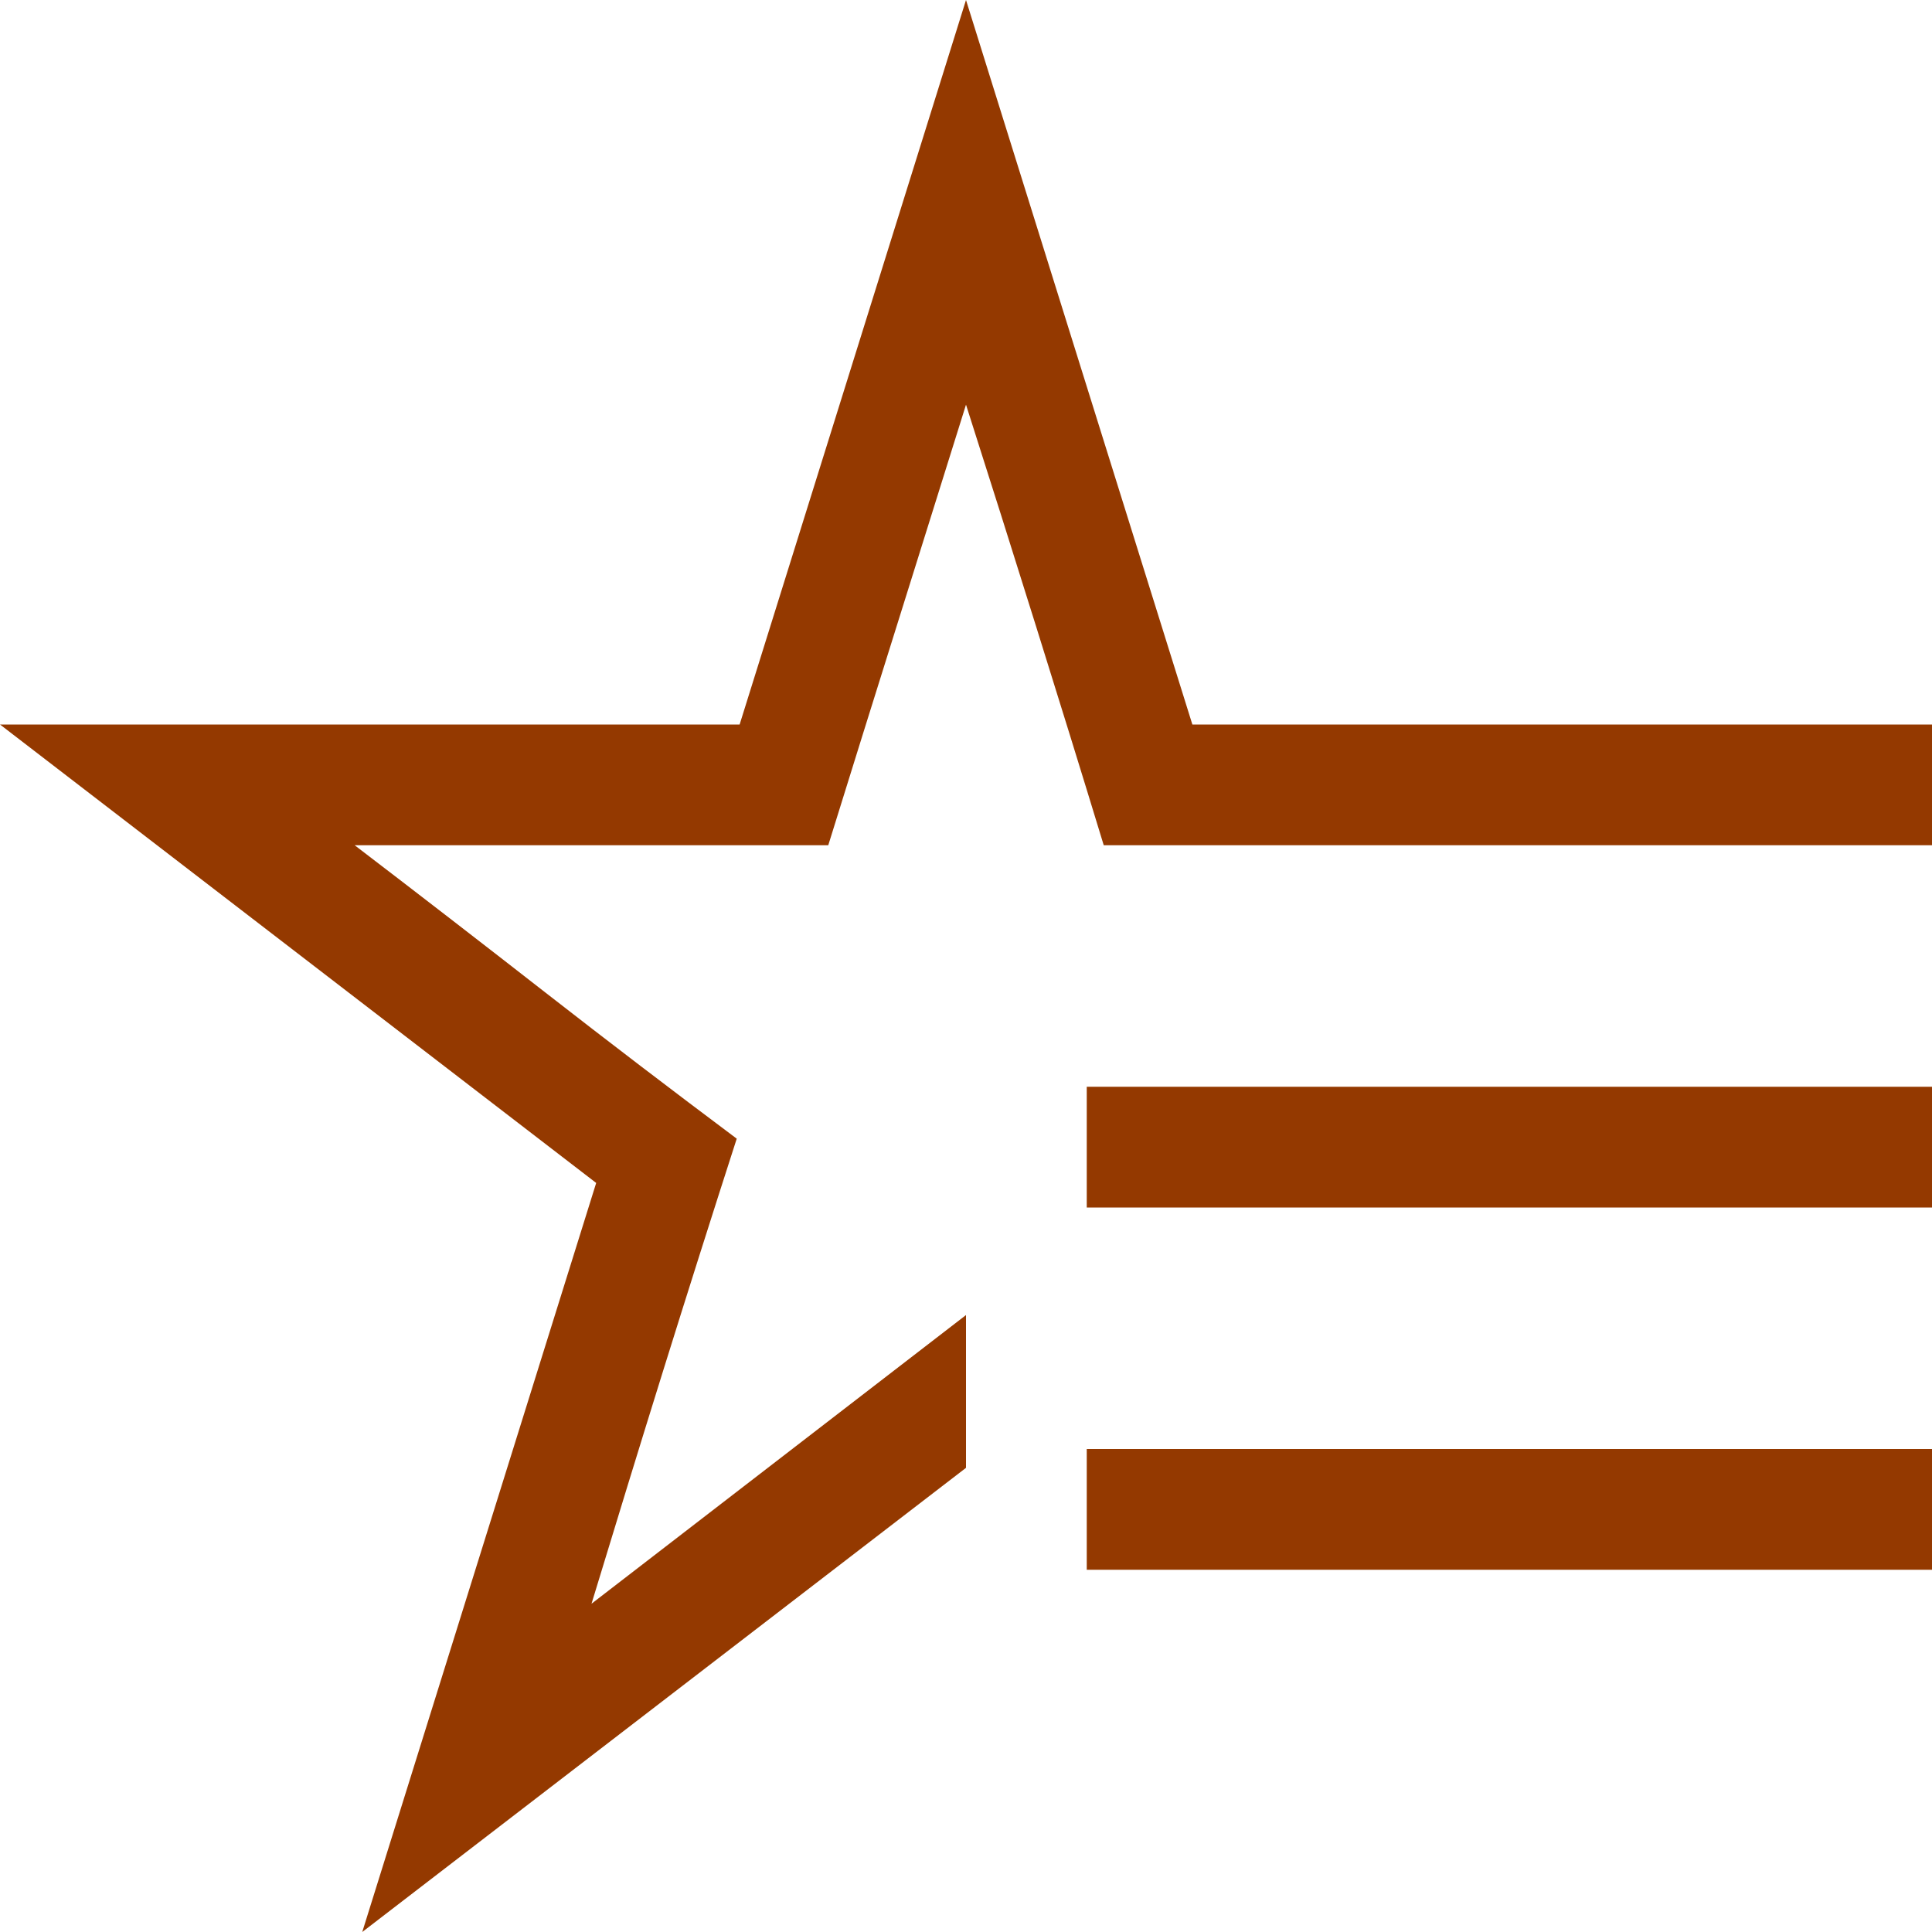 <svg width="24" height="24" viewBox="0 0 24 24" fill="none" xmlns="http://www.w3.org/2000/svg">
<g clip-path="url(#clip0_369_132)">
<path d="M24 9V10.5H13.711C13.43 9.578 13.148 8.668 12.867 7.77C12.586 6.871 12.297 5.957 12 5.027C11.711 5.949 11.426 6.859 11.145 7.758C10.863 8.656 10.578 9.57 10.289 10.5H4.406C5.203 11.109 5.992 11.719 6.773 12.328C7.555 12.938 8.348 13.543 9.152 14.145C8.84 15.113 8.535 16.074 8.238 17.027C7.941 17.98 7.645 18.945 7.348 19.922L12 16.336V18.234L4.5 24L7.406 14.695L0 9H9.188L12 0L14.812 9H24ZM13.5 13.5H24V15H13.5V13.5ZM13.5 18H24V19.5H13.5V18Z" fill="#943900"/>
</g>
<defs>
<clipPath id="clip0_369_132">
<rect width="24" height="24" fill="white"/>
</clipPath>
</defs>
</svg>
